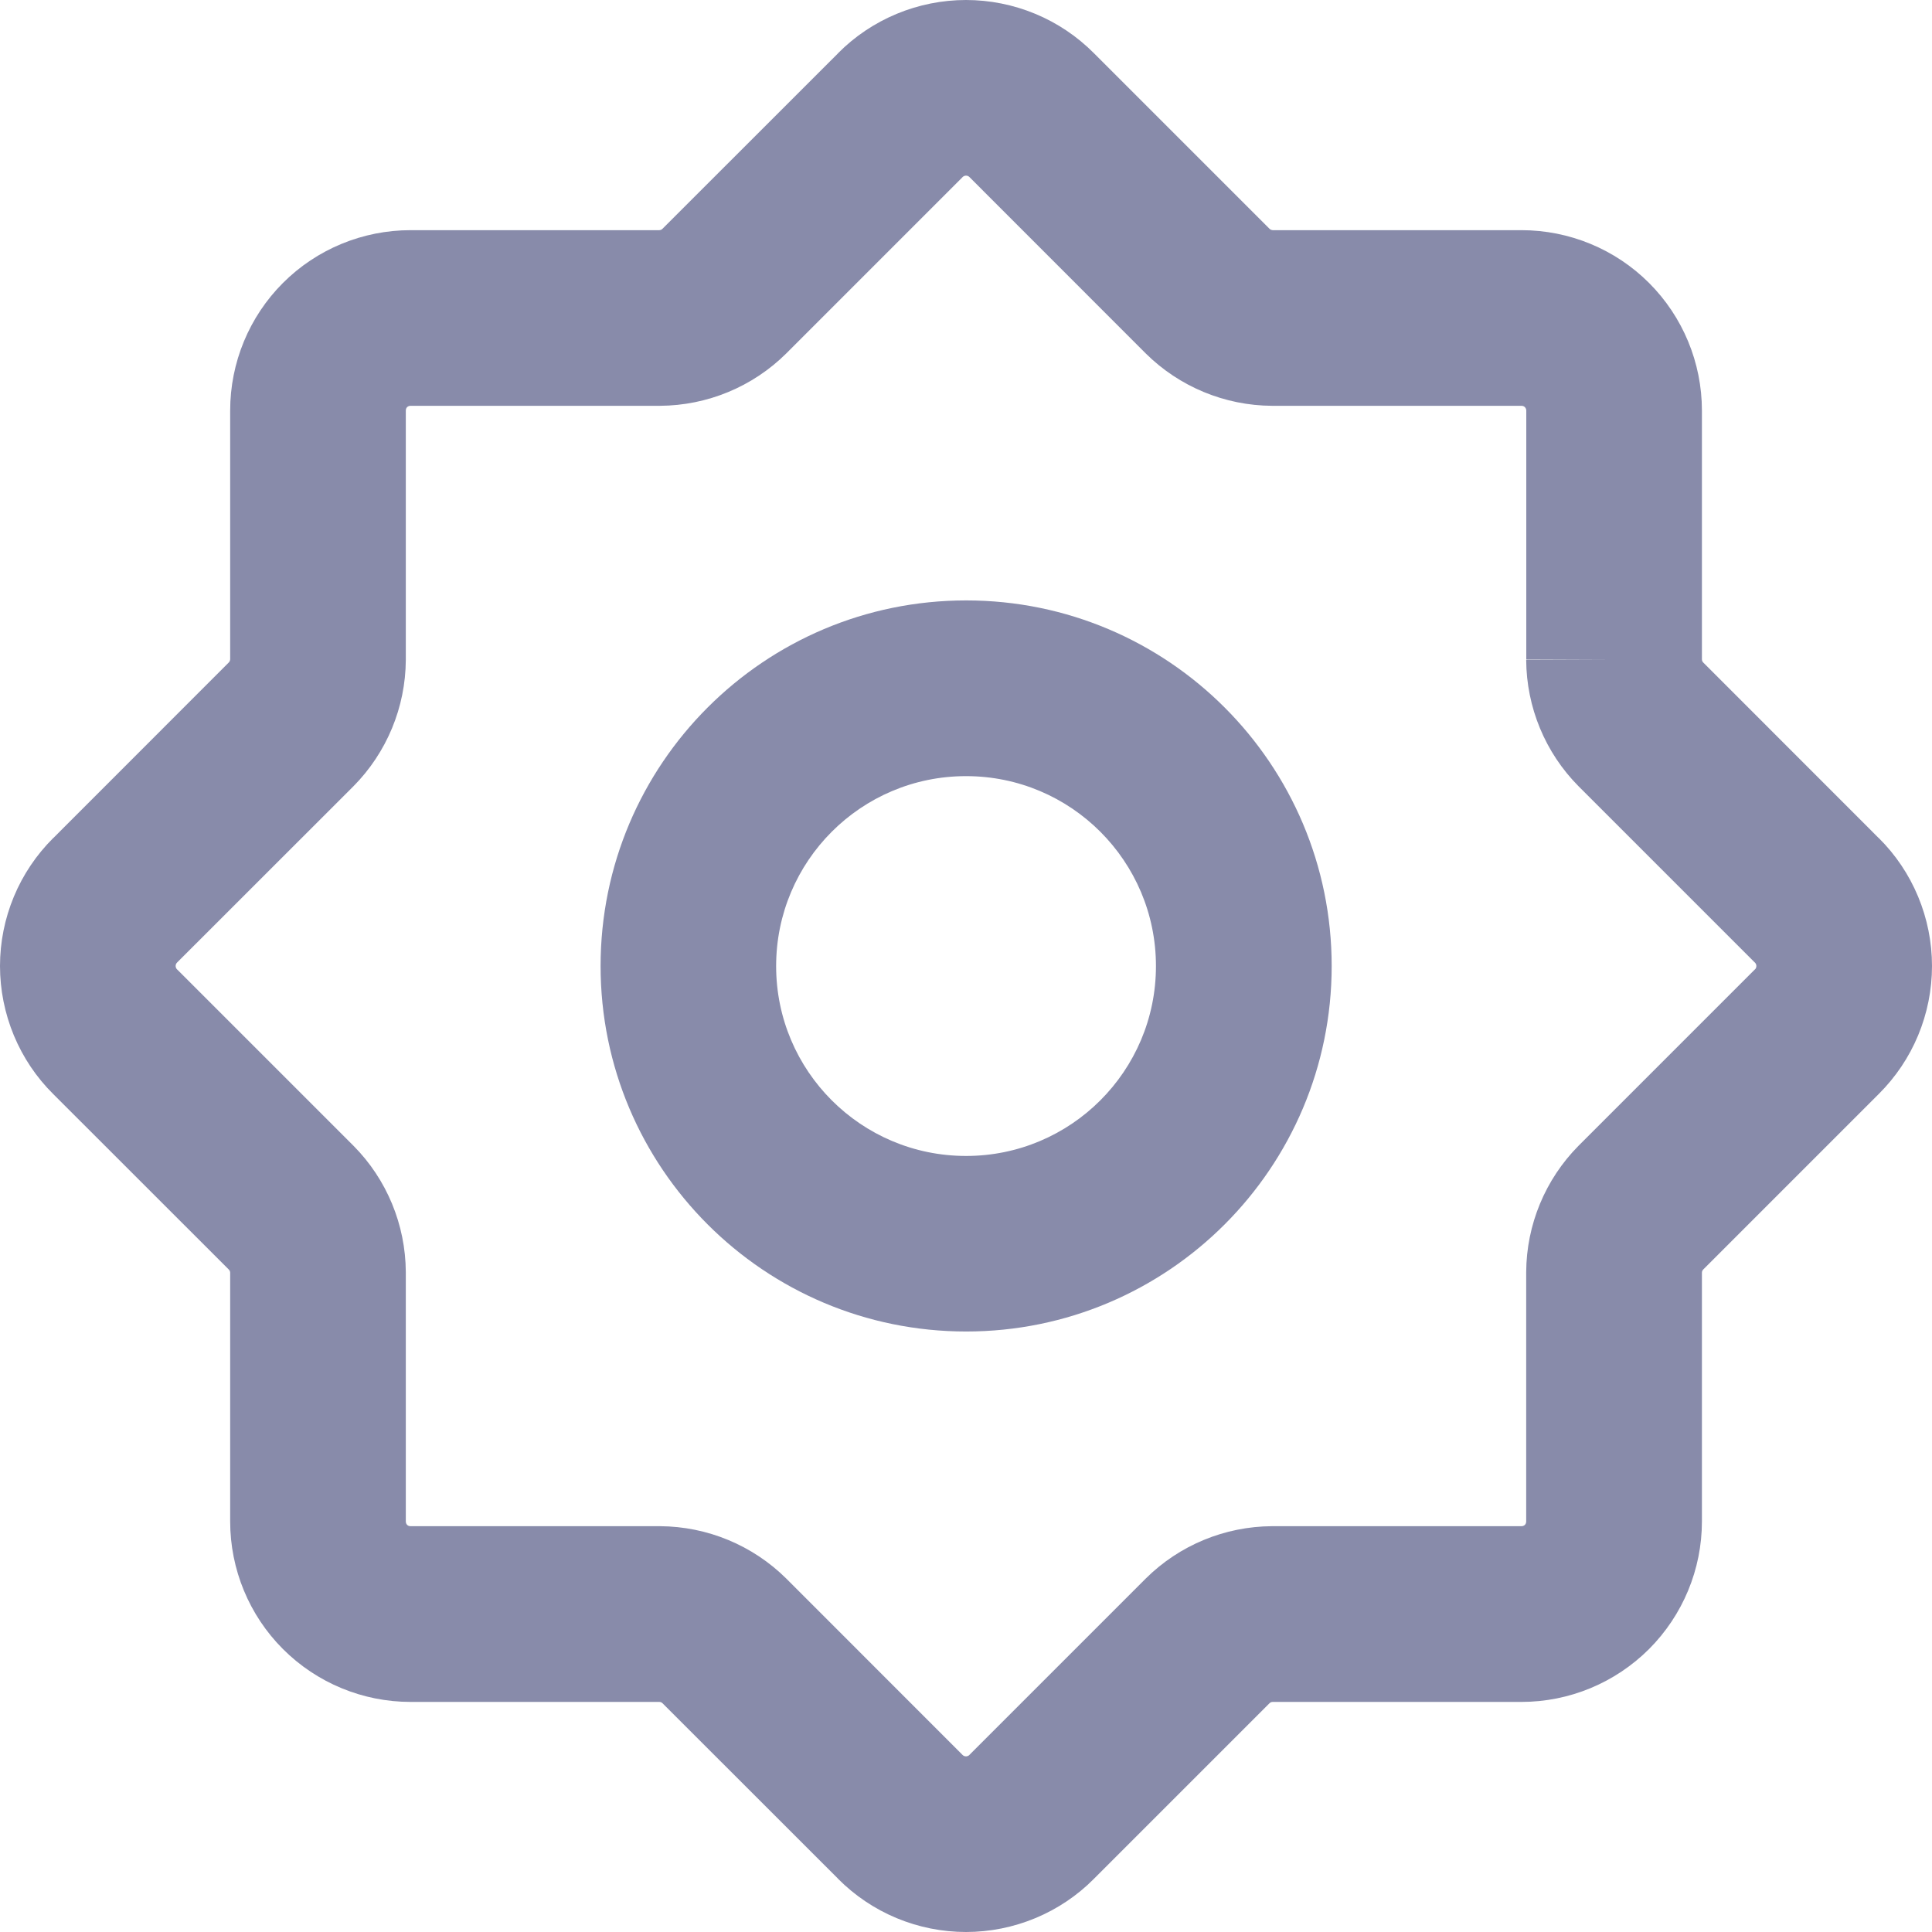 <svg xmlns="http://www.w3.org/2000/svg" width="22" height="22" fill="none" viewBox="0 0 22 22">
    <path fill="#888BAA" fill-rule="evenodd" d="M10.21.158C10.46.054 10.729 0 11 0s.54.054.79.158c.25.104.476.256.667.448l.002.002 1.997 1.997c.01.01.023.015.037.016h2.832c.545 0 1.068.216 1.453.601s.602.908.602 1.453v2.832c0 .014.005.027.015.037l1.997 1.998.002.001c.192.19.344.417.448.667.104.25.158.519.158.79s-.054.54-.158.79c-.104.25-.256.476-.448.667l-.002.002-1.997 1.997c-.01.01-.015.023-.015.037v2.832c0 .545-.217 1.067-.602 1.453-.386.385-.908.602-1.453.602h-2.832c-.014 0-.027.005-.037.015l-1.997 1.997-.002.002c-.19.192-.417.344-.667.448-.25.104-.519.158-.79.158s-.54-.054-.79-.158c-.25-.104-.476-.256-.667-.448l-.001-.002-1.998-1.997c-.01-.01-.023-.015-.037-.015H4.675c-.545 0-1.068-.217-1.453-.602s-.601-.908-.601-1.453v-2.832c0-.014-.006-.027-.016-.037L.608 12.46l-.002-.002c-.192-.19-.344-.417-.448-.667C.054 11.54 0 11.271 0 11s.054-.54.158-.79c.104-.25.256-.476.448-.667l.002-.001 1.997-1.998c.01-.01.015-.023.016-.037V4.675c0-.545.216-1.068.601-1.453s.908-.601 1.453-.601h2.832c.014 0 .027-.006.037-.016L9.542.608l.001-.002c.19-.192.417-.344.667-.448zm8.17 7.353h-1V4.675c0-.015-.006-.028-.016-.039-.01-.01-.024-.015-.039-.015h-2.84c-.539-.003-1.055-.217-1.438-.596l-.003-.003-2.005-2.006c-.006-.005-.011-.01-.018-.012C11.014 2.001 11.007 2 11 2c-.007 0-.014.001-.02.004-.008.003-.013.007-.019.012l-.002.003-2.006 2.006c-.383.38-.9.593-1.438.596h-2.84c-.015 0-.028.005-.039.015-.01.01-.015.024-.015.039v2.84c-.003.539-.217 1.055-.596 1.438l-.003.003-2.006 2.005c-.005.006-.01.011-.012.018-.003.007-.004.014-.004.021 0 .007.001.014.004.02.003.008.007.014.012.019l.003.002 2.006 2.006c.38.383.593.9.596 1.438v2.84c0 .015.005.028.015.039.01.01.024.015.039.015h2.84c.539.003 1.055.217 1.438.596l.003.003 2.005 2.006c.006.005.011.01.018.012.007.003.014.004.021.004.007 0 .014-.001.02-.004.008-.003.014-.007.019-.012l.002-.003 2.003-2.003.003-.003c.383-.38.9-.593 1.438-.596h2.84c.015 0 .028-.005.039-.015.01-.01.015-.024.015-.039v-2.84c.003-.539.217-1.055.596-1.438l.003-.003 2.003-2.003.003-.002c.005-.005.01-.011.012-.018.003-.007.004-.014.004-.021 0-.007-.001-.014-.004-.02-.003-.008-.007-.013-.012-.019l-.003-.002-2.003-2.003-.003-.003c-.38-.383-.593-.9-.596-1.438l1-.004z" clip-rule="evenodd"/>
    <path fill="#888BAA" fill-rule="evenodd" d="M11 8.838c-1.194 0-2.162.968-2.162 2.163 0 1.194.968 2.162 2.163 2.162 1.194 0 2.162-.968 2.162-2.162 0-1.195-.968-2.163-2.162-2.163zM6.839 11c0-2.3 1.864-4.163 4.163-4.163 2.299 0 4.162 1.864 4.162 4.163 0 2.299-1.864 4.162-4.162 4.162-2.3 0-4.163-1.864-4.163-4.162z" clip-rule="evenodd"/>
</svg>
